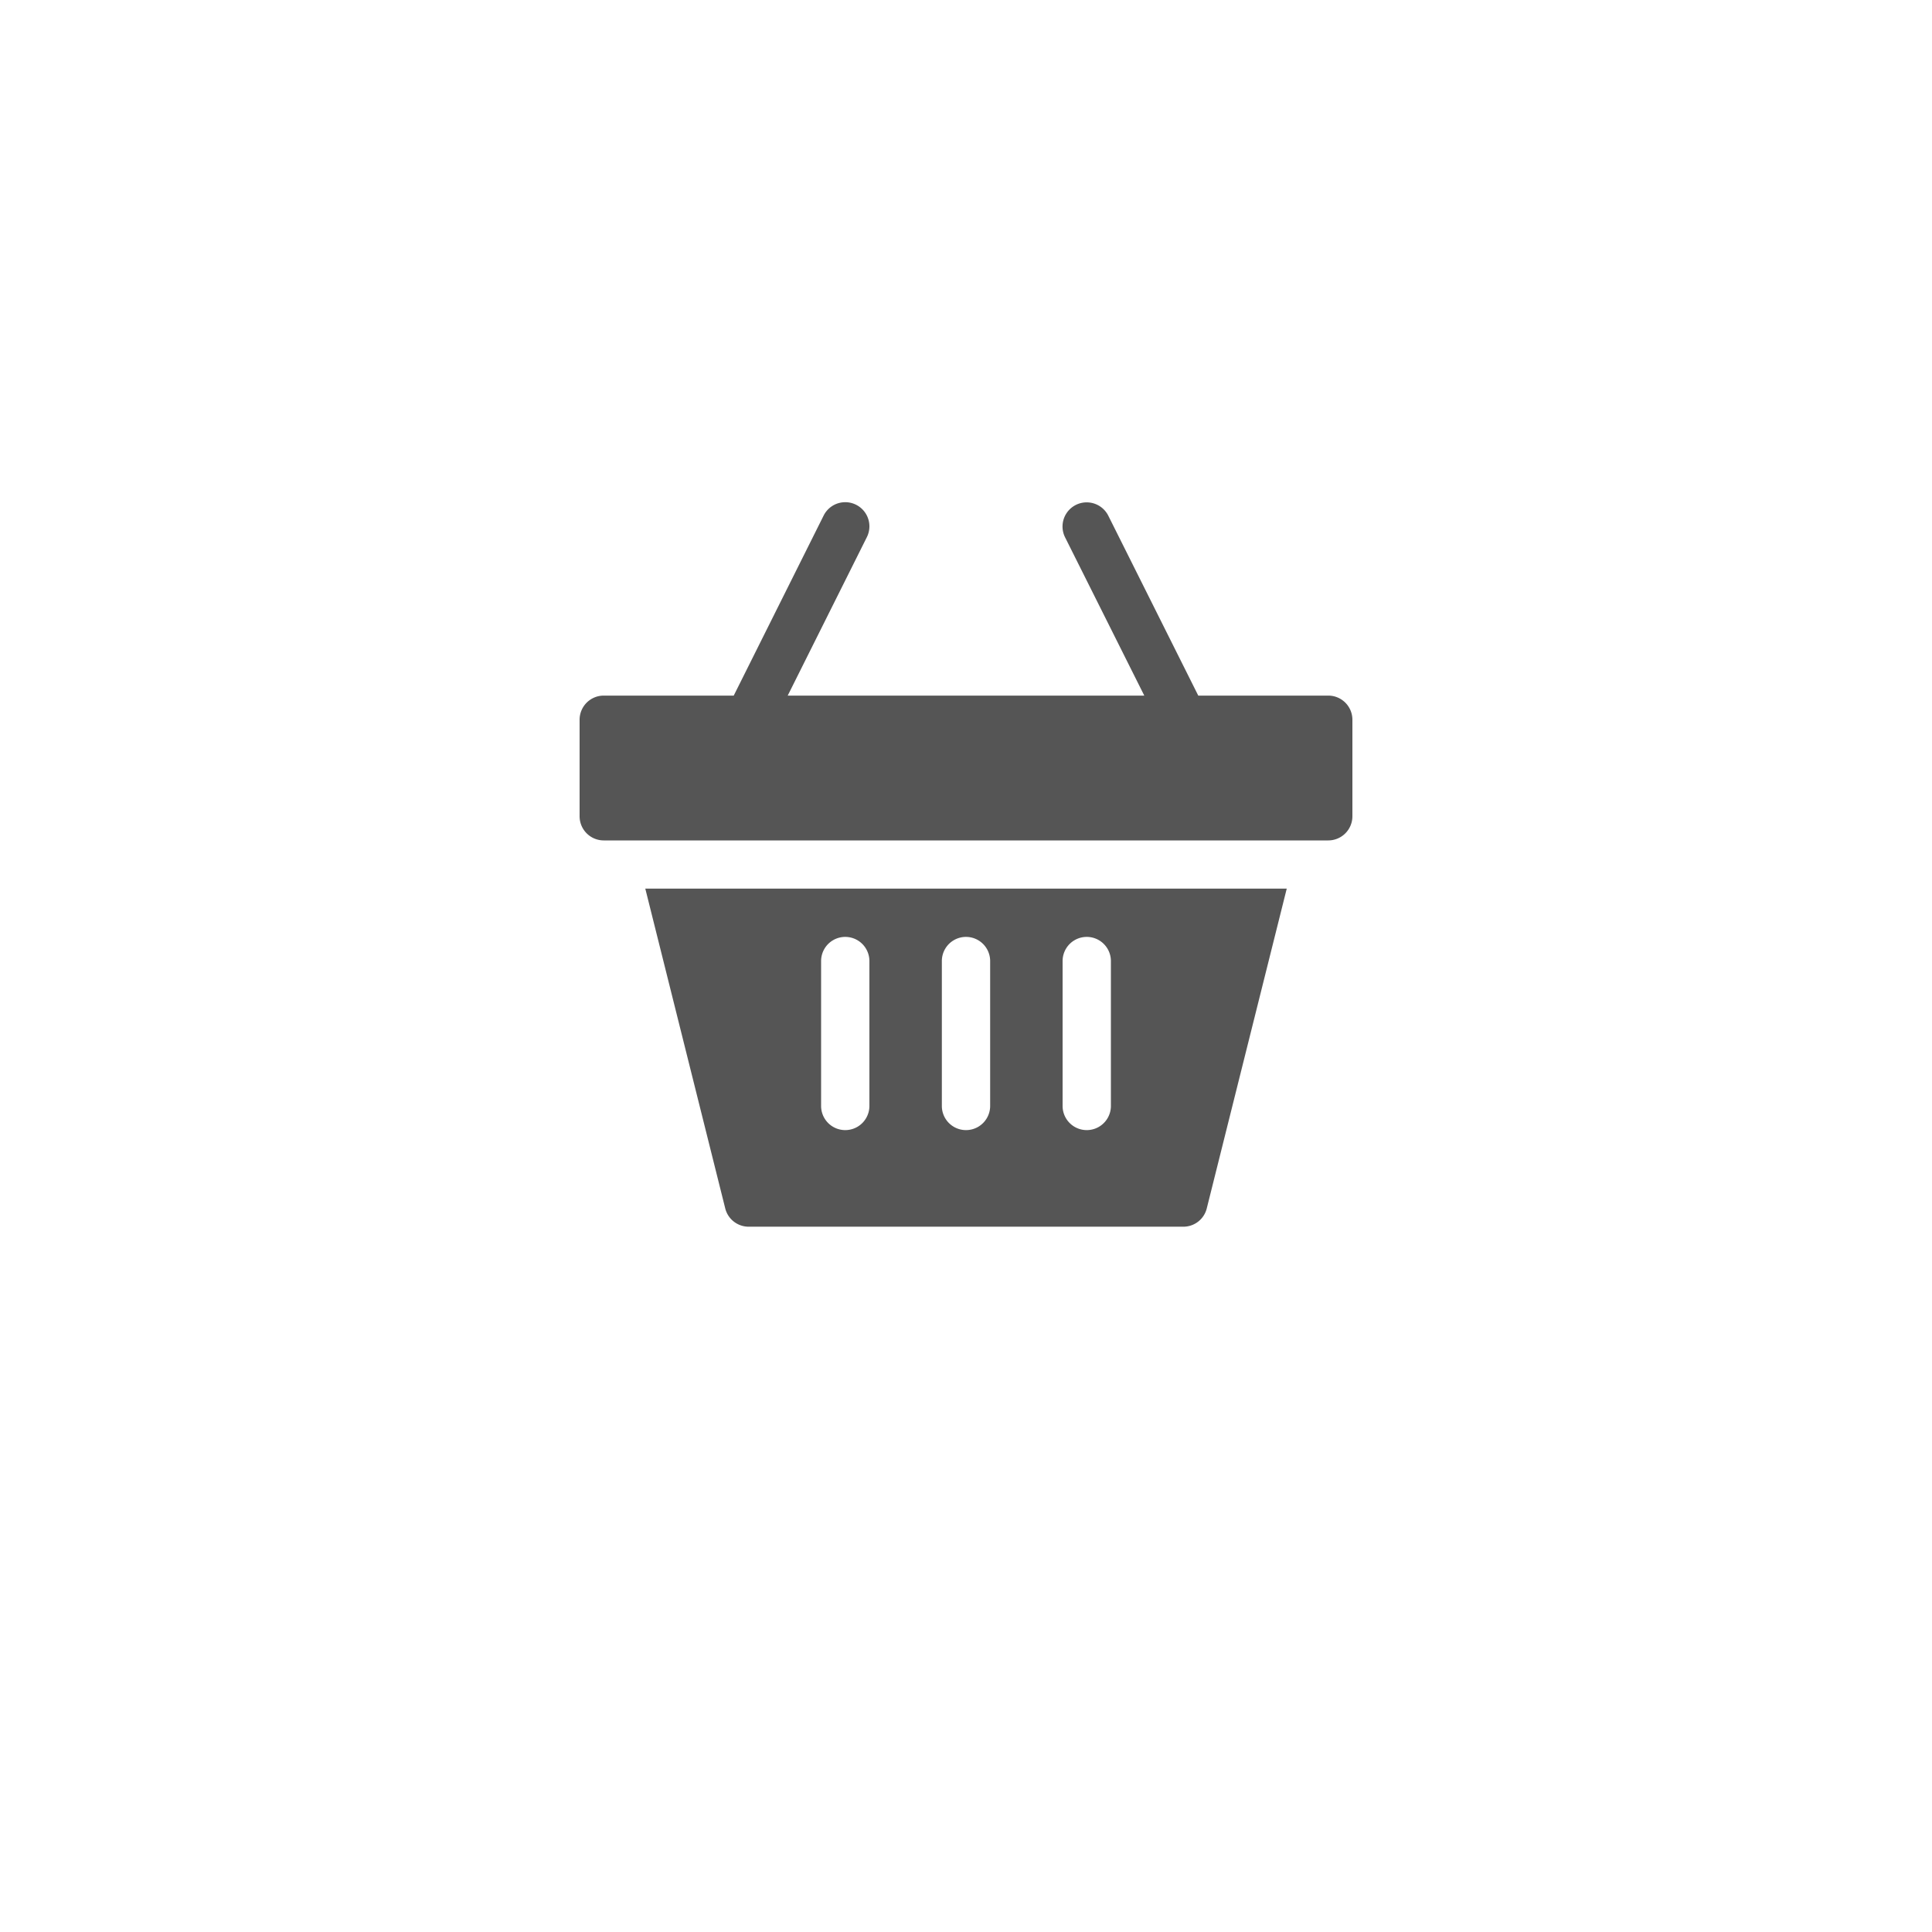<svg xmlns="http://www.w3.org/2000/svg" width="50" height="50" viewBox="0 0 50 50">
    <defs>
        <filter id="Ellipse_508" width="50" height="50" x="0" y="0" filterUnits="userSpaceOnUse">
            <feOffset dy="3"/>
            <feGaussianBlur result="blur" stdDeviation="3"/>
            <feFlood flood-opacity=".161"/>
            <feComposite in2="blur" operator="in"/>
            <feComposite in="SourceGraphic"/>
        </filter>
        <style>
            .cls-2{fill:#555}
        </style>
    </defs>
    <g id="Group_4154" transform="translate(-2264 -3428)">
        <g filter="url(#Ellipse_508)" transform="translate(2264 3428)">
            <circle id="Ellipse_508-2" cx="16" cy="16" r="16" fill="#fff" transform="translate(9 6)"/>
        </g>
        <g id="shopping-basket" transform="translate(2279 3425.002)">
            <g id="Group_3969" transform="translate(0 15.998)">
                <g id="Group_3968">
                    <path id="Path_2256" d="M19.375 21h-3.364l-2.328-4.655a.625.625 0 0 0-1.119.559L14.614 21H5.386l2.048-4.1a.625.625 0 0 0-1.118-.56L3.989 21H.625a.625.625 0 0 0-.625.623v2.5a.625.625 0 0 0 .625.625h18.75a.625.625 0 0 0 .625-.625v-2.5a.625.625 0 0 0-.625-.623z" class="cls-2" transform="translate(0 -15.998)"/>
                </g>
            </g>
            <g id="Group_3971" transform="translate(1.7 25.998)">
                <g id="Group_3970">
                    <path id="Path_2257" d="M43.52 272l2.069 8.276a.625.625 0 0 0 .606.474h11.25a.624.624 0 0 0 .606-.474l2.07-8.276zm5.8 5.625a.625.625 0 0 1-1.25 0v-3.75a.625.625 0 0 1 1.25 0zm3.125 0a.625.625 0 0 1-1.25 0v-3.75a.625.625 0 0 1 1.25 0zm3.125 0a.625.625 0 0 1-1.25 0v-3.75a.625.625 0 0 1 1.25 0z" class="cls-2" transform="translate(-43.52 -272.003)"/>
                </g>
            </g>
        </g>
    </g>
</svg>
